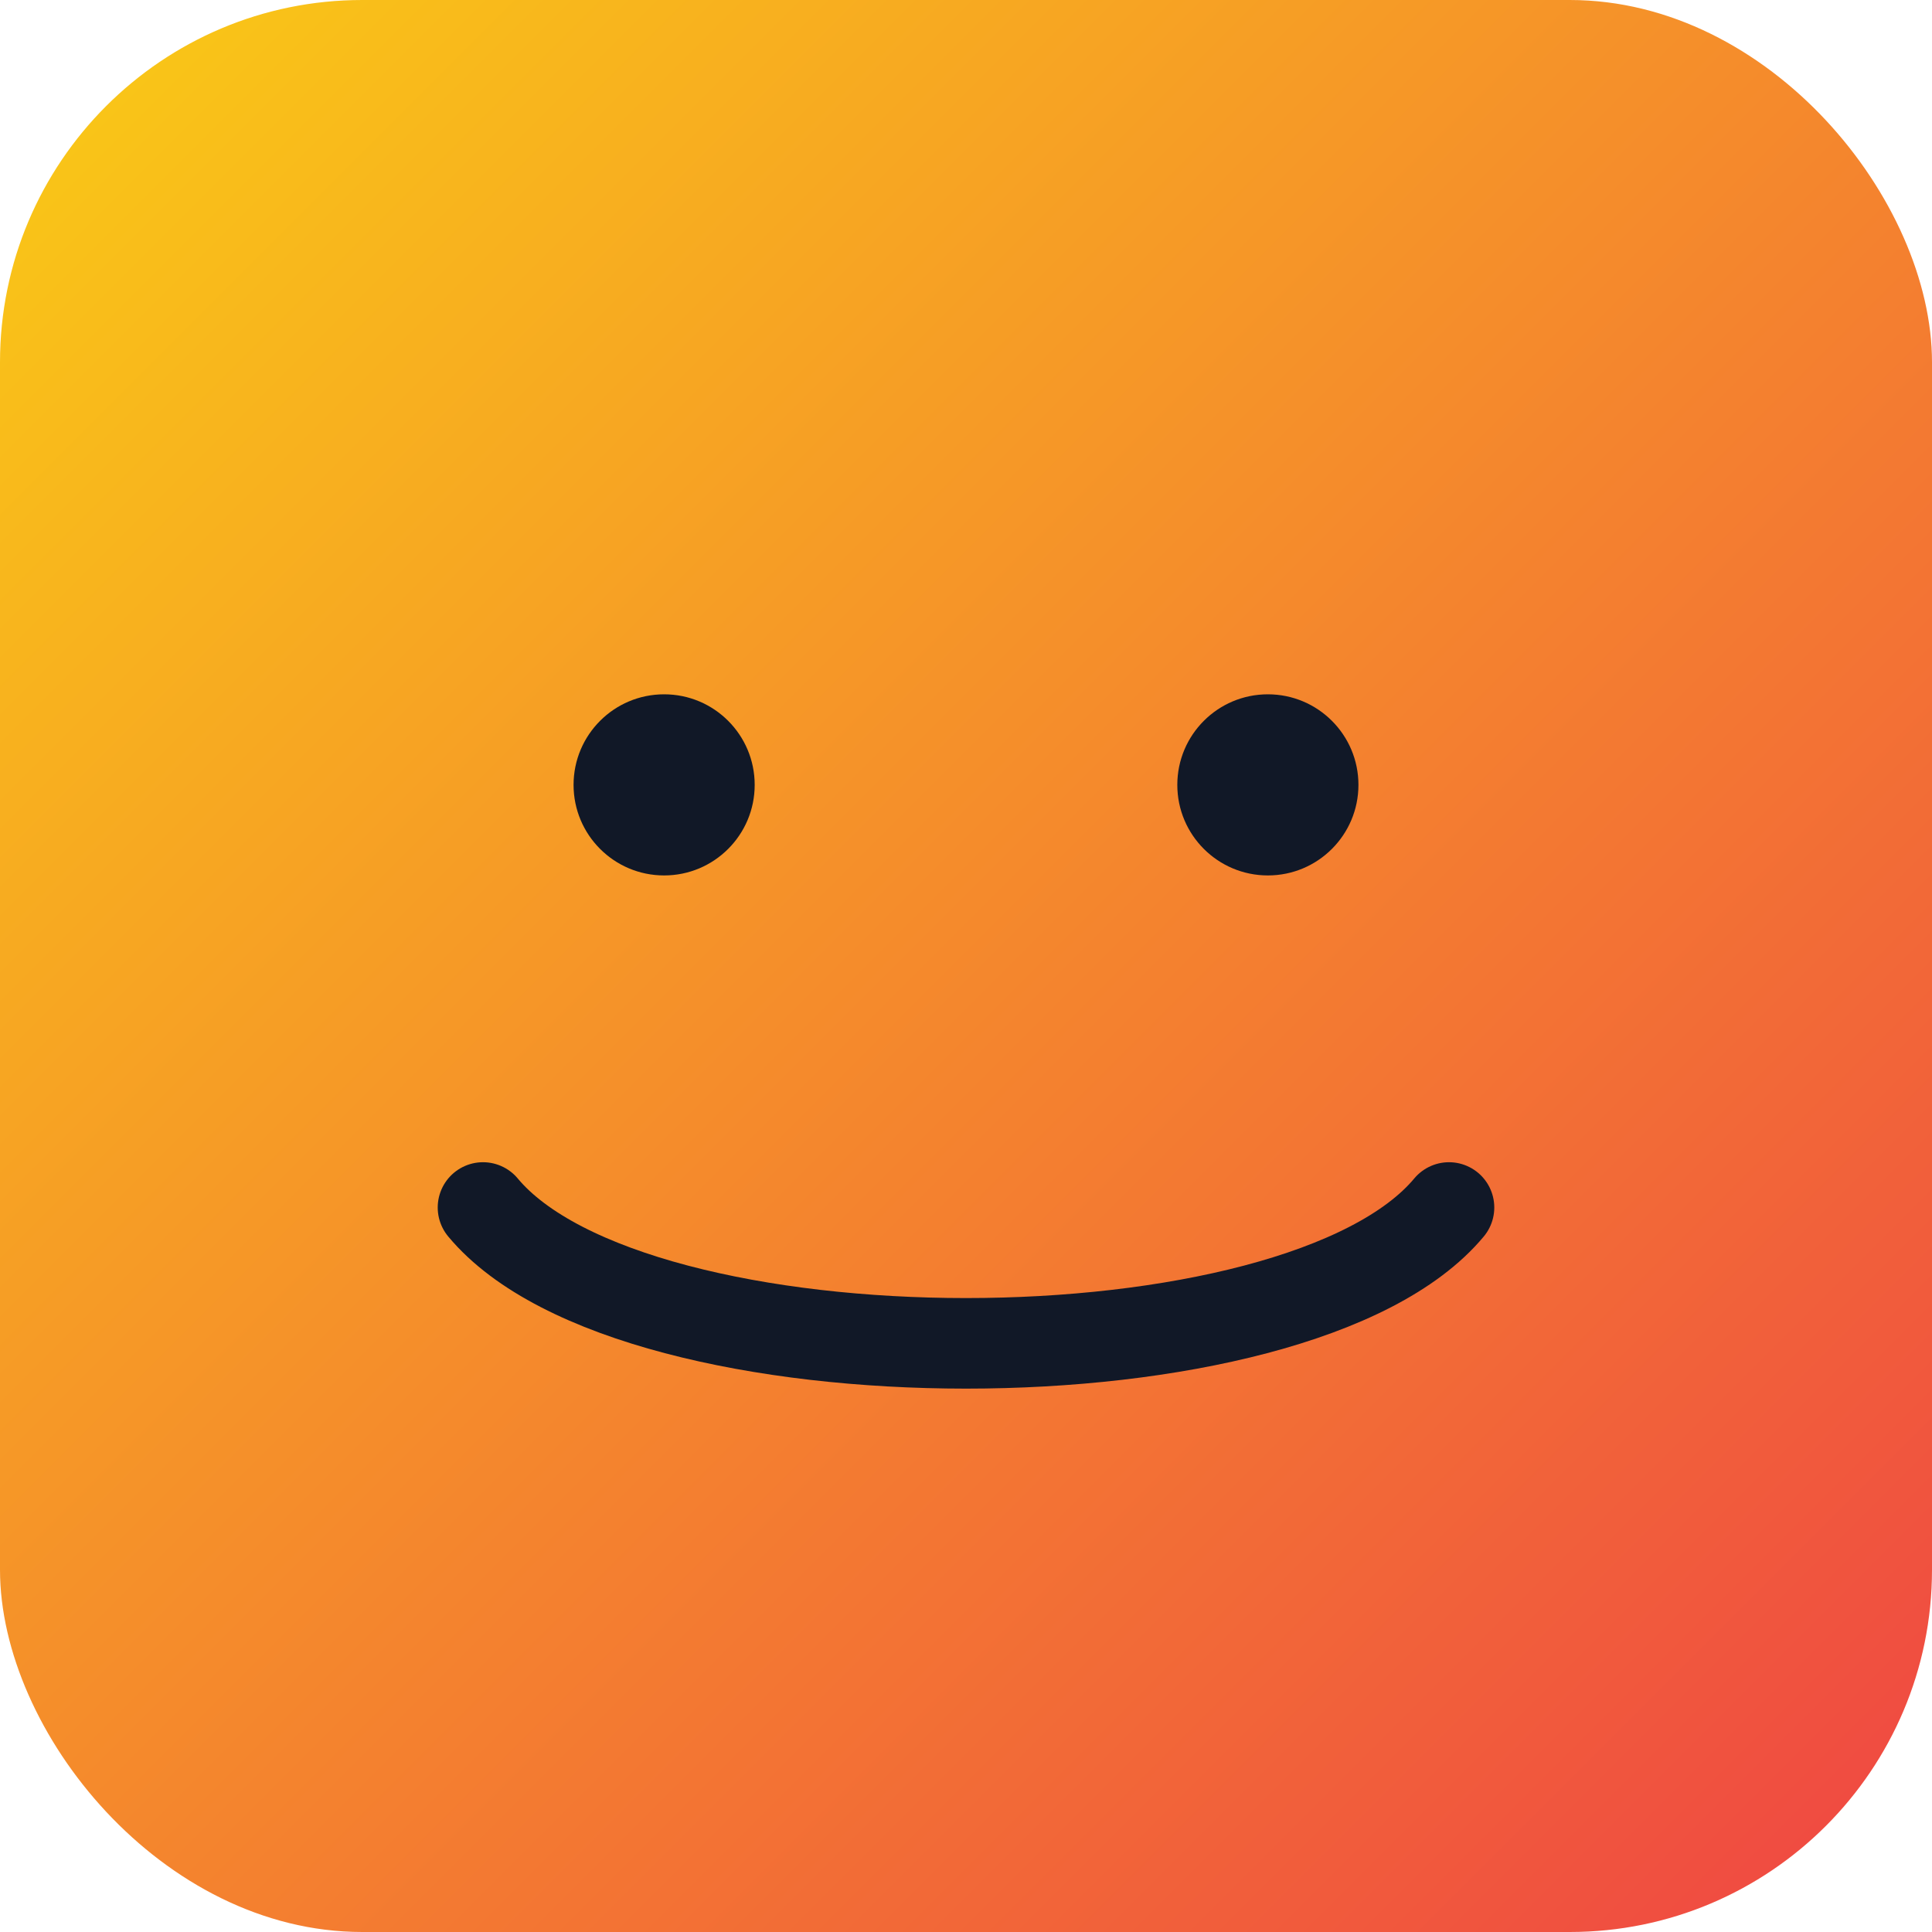 <svg xmlns="http://www.w3.org/2000/svg" viewBox="0 0 512 512">
  <defs>
    <linearGradient id="g" x1="0" x2="1" y1="0" y2="1">
      <stop offset="0%" stop-color="#facc15"/>
      <stop offset="100%" stop-color="#ef4444"/>
    </linearGradient>
  </defs>
  <rect width="512" height="512" rx="96" fill="url(#g)"/>
  <g fill="#111827">
    <circle cx="176" cy="208" r="24"/>
    <circle cx="336" cy="208" r="24"/>
    <path d="M128 320c40 48 216 48 256 0" stroke="#111827" stroke-width="24" fill="none" stroke-linecap="round"/>
  </g>
</svg>
